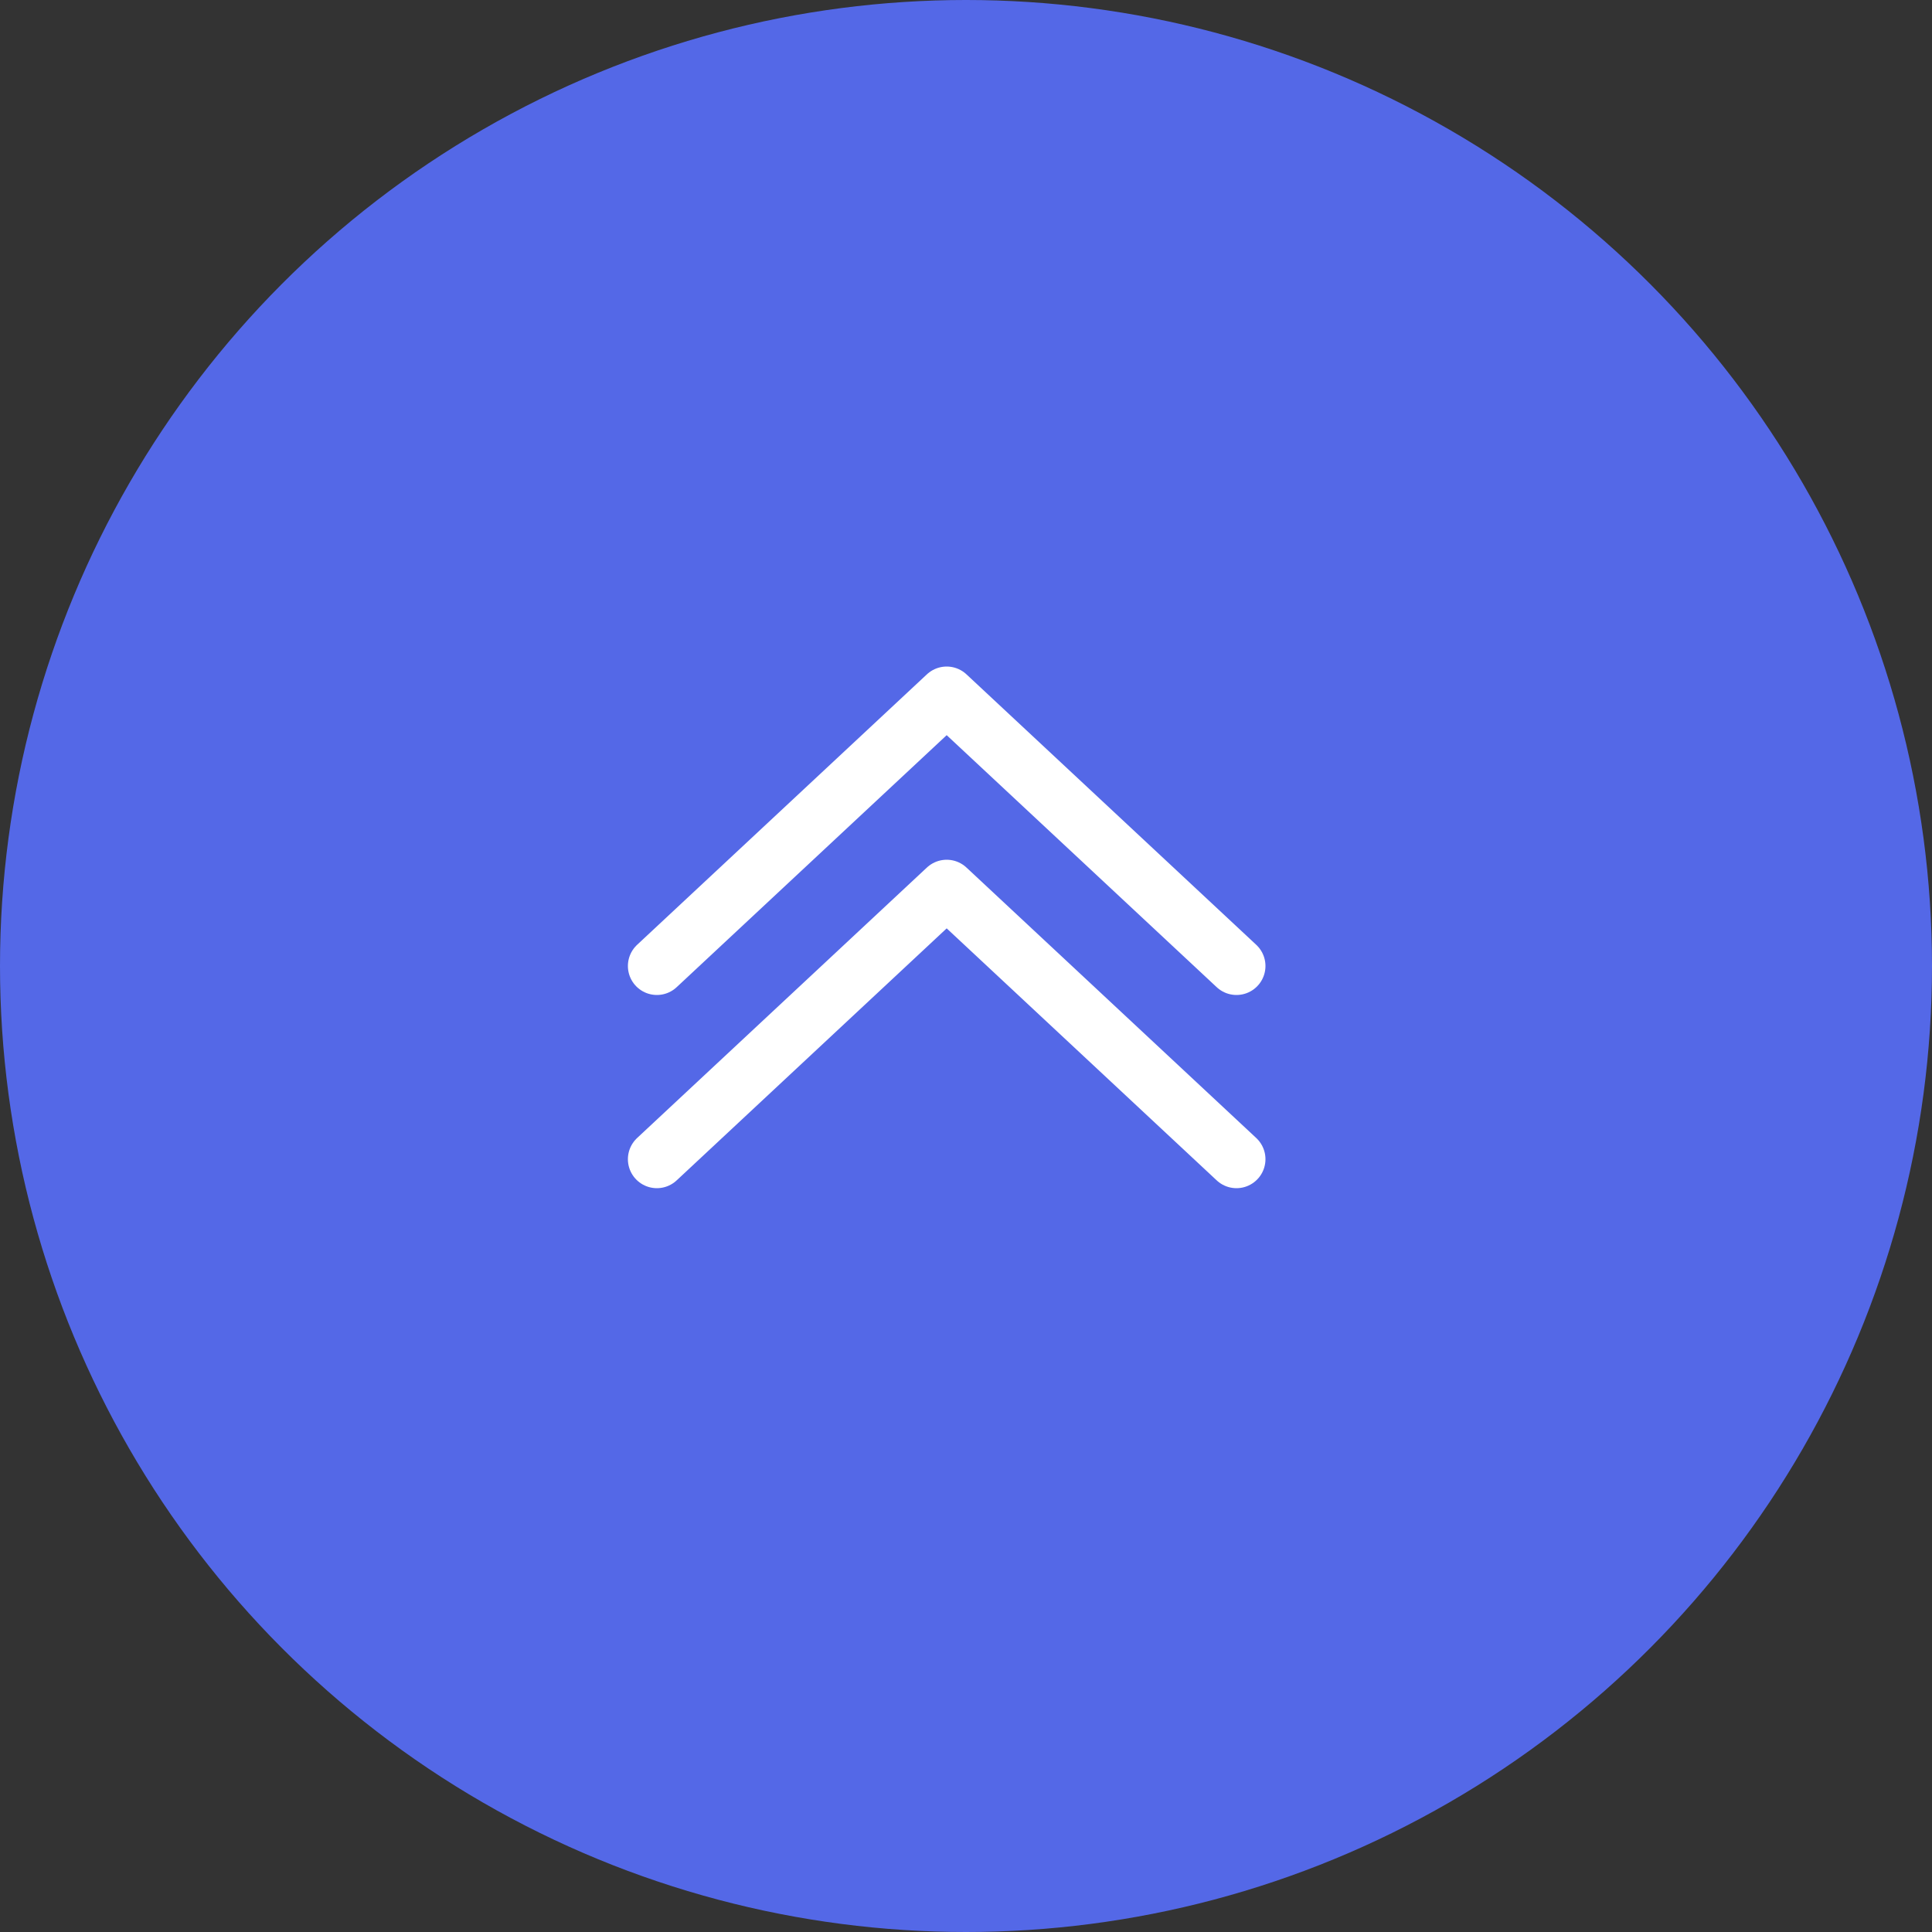 <svg width="50" height="50" viewBox="0 0 50 50" fill="none" xmlns="http://www.w3.org/2000/svg">
<rect x="0" y="0" width="50" height="50" fill="#333333" stroke="none"/>
<circle cx="25" cy="25" r="25" fill="#5468E7"/>
<path d="M32 25L24.5 18L17 25" stroke="white" stroke-width="1.5" stroke-linecap="round" stroke-linejoin="round"/>
<path d="M32 30L24.5 23L17 30" stroke="white" stroke-width="1.5" stroke-linecap="round" stroke-linejoin="round"/>
</svg>
